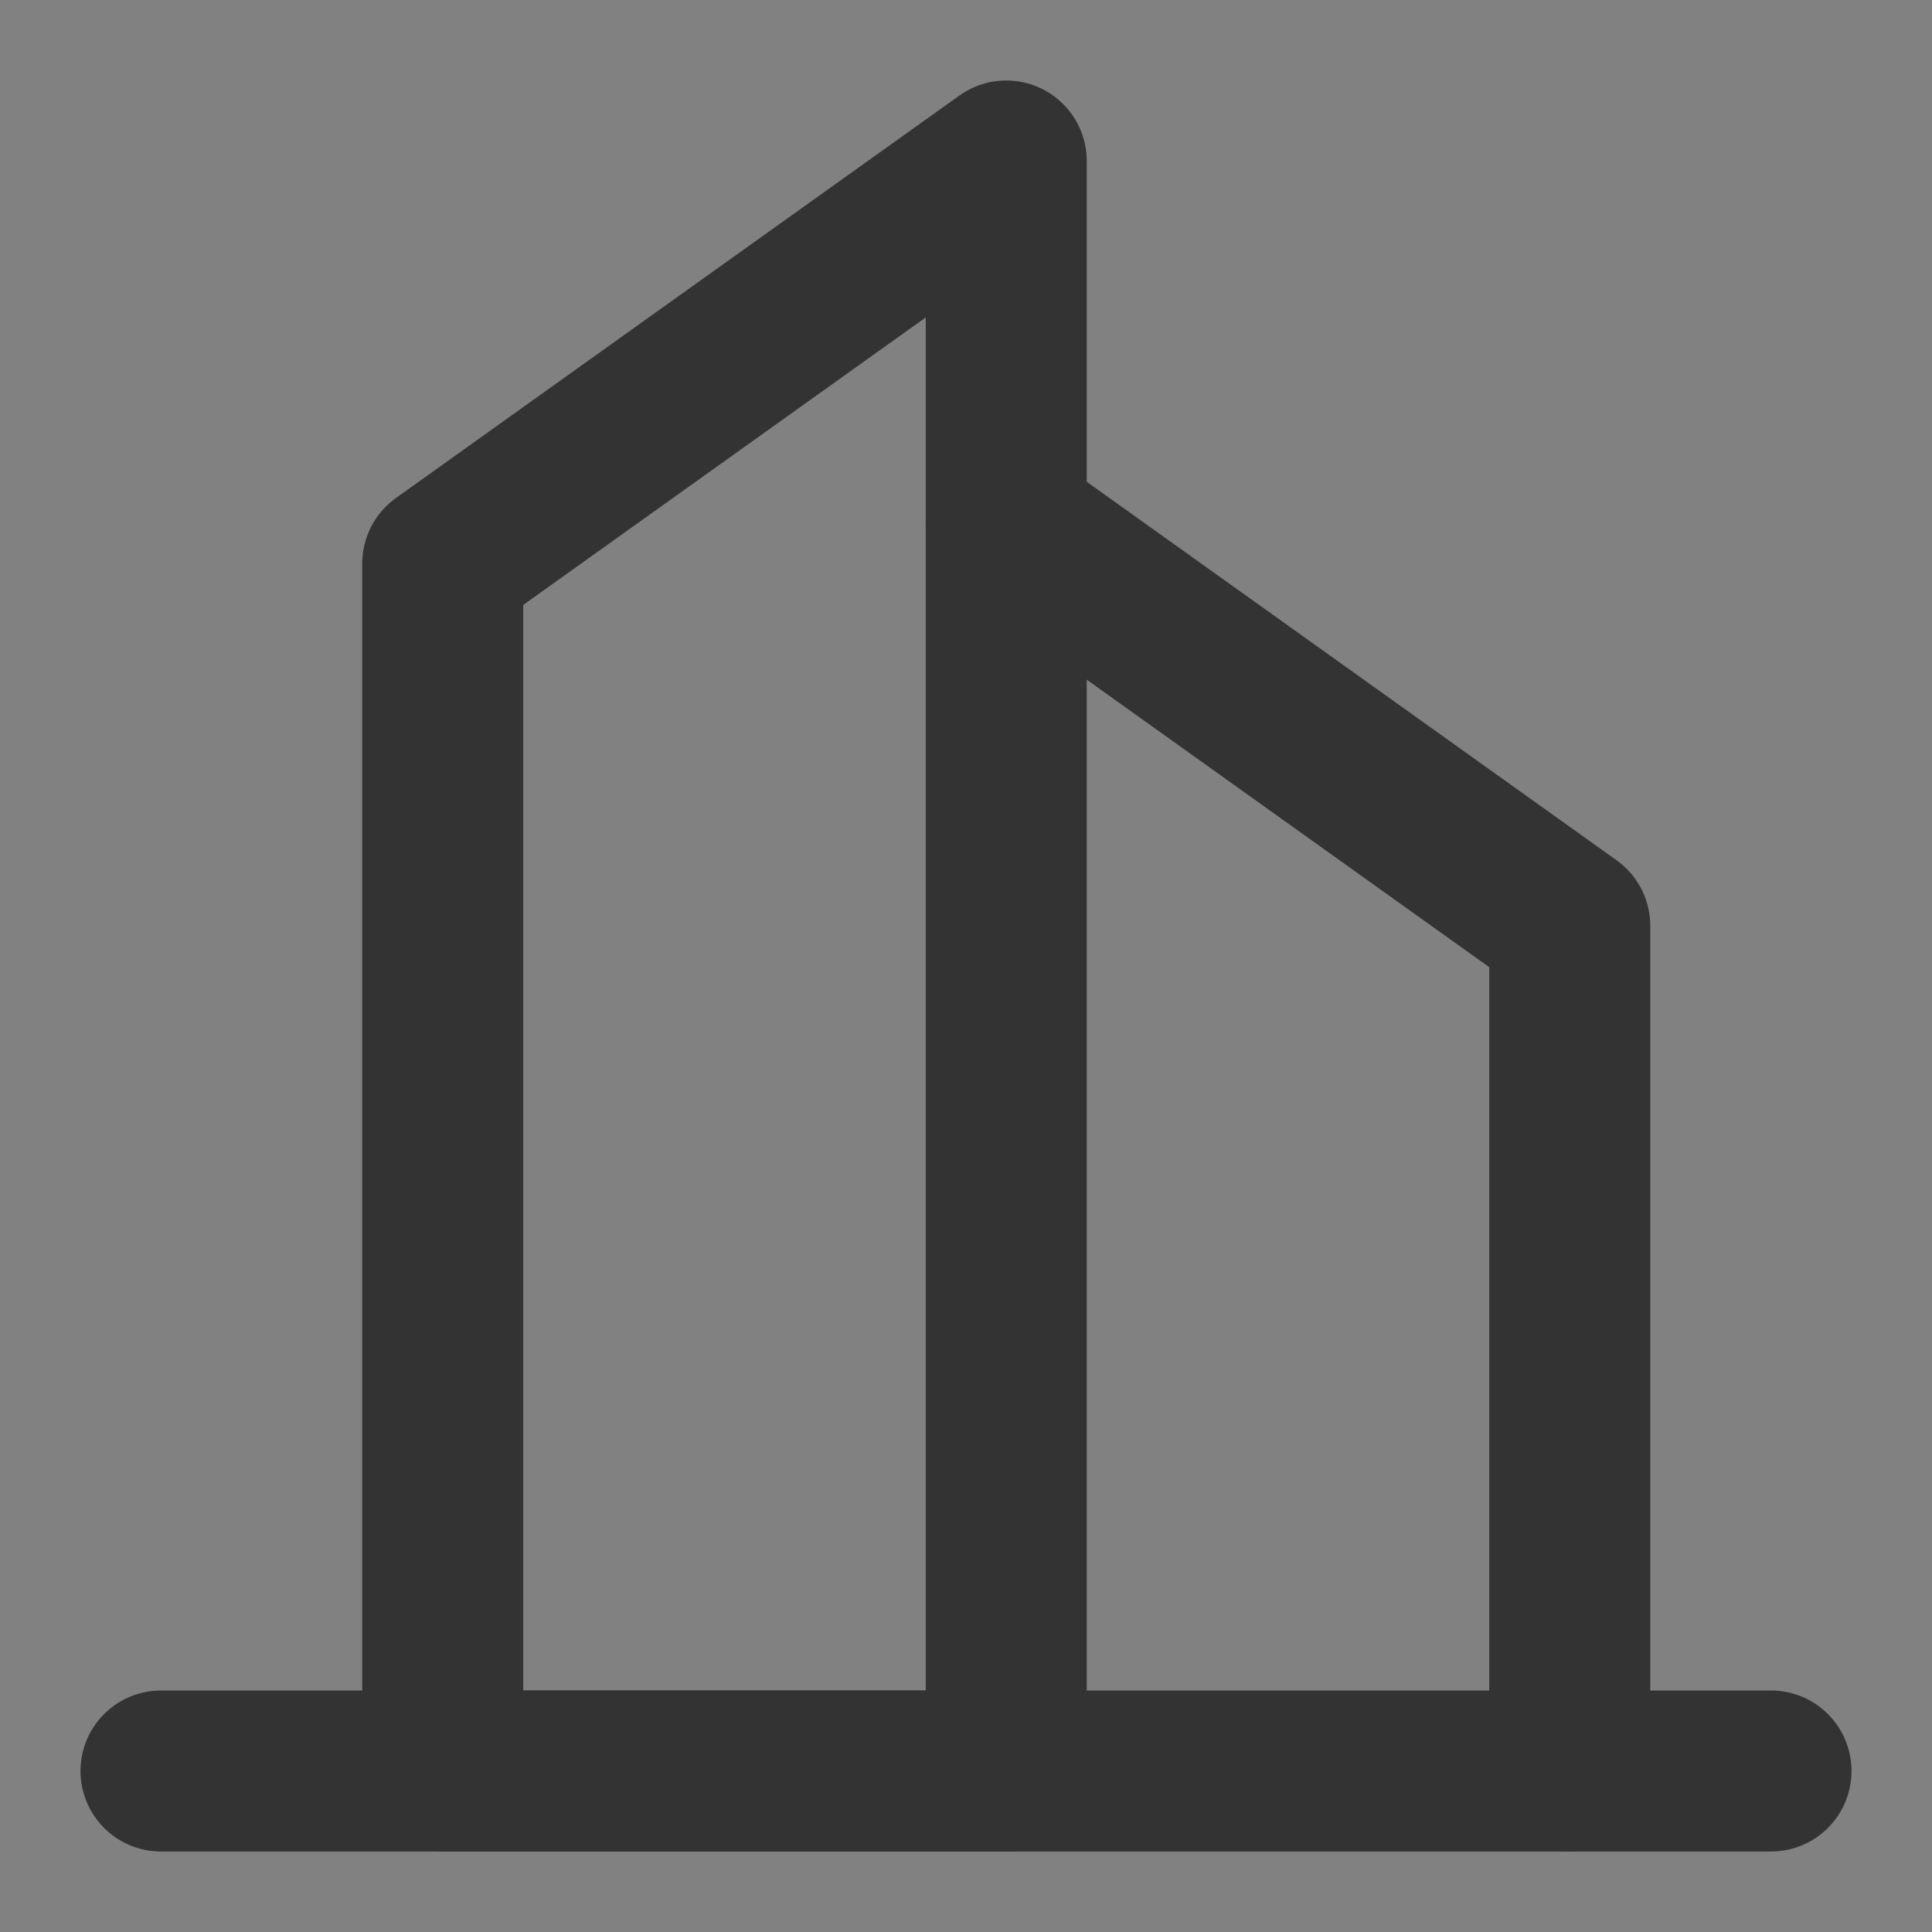 <?xml version="1.0" encoding="UTF-8"?><svg width="24" height="24" viewBox="0 0 48 48" fill="none" xmlns="http://www.w3.org/2000/svg"><rect x="0" y="0" width="48" height="48" fill="#808080" stroke="none"/><rect width="48" height="48" fill="white" fill-opacity="0.01"/><path fill-rule="evenodd" clip-rule="evenodd" d="M11 14L25 4V44H11V14Z" fill="none" stroke="#333" stroke-width="4" stroke-linecap="round" stroke-linejoin="round"/><path d="M25 13L39 23V44" stroke="#333" stroke-width="4" stroke-linecap="round" stroke-linejoin="round"/><path d="M4 44H44" stroke="#333" stroke-width="4" stroke-linecap="round" stroke-linejoin="round"/></svg>